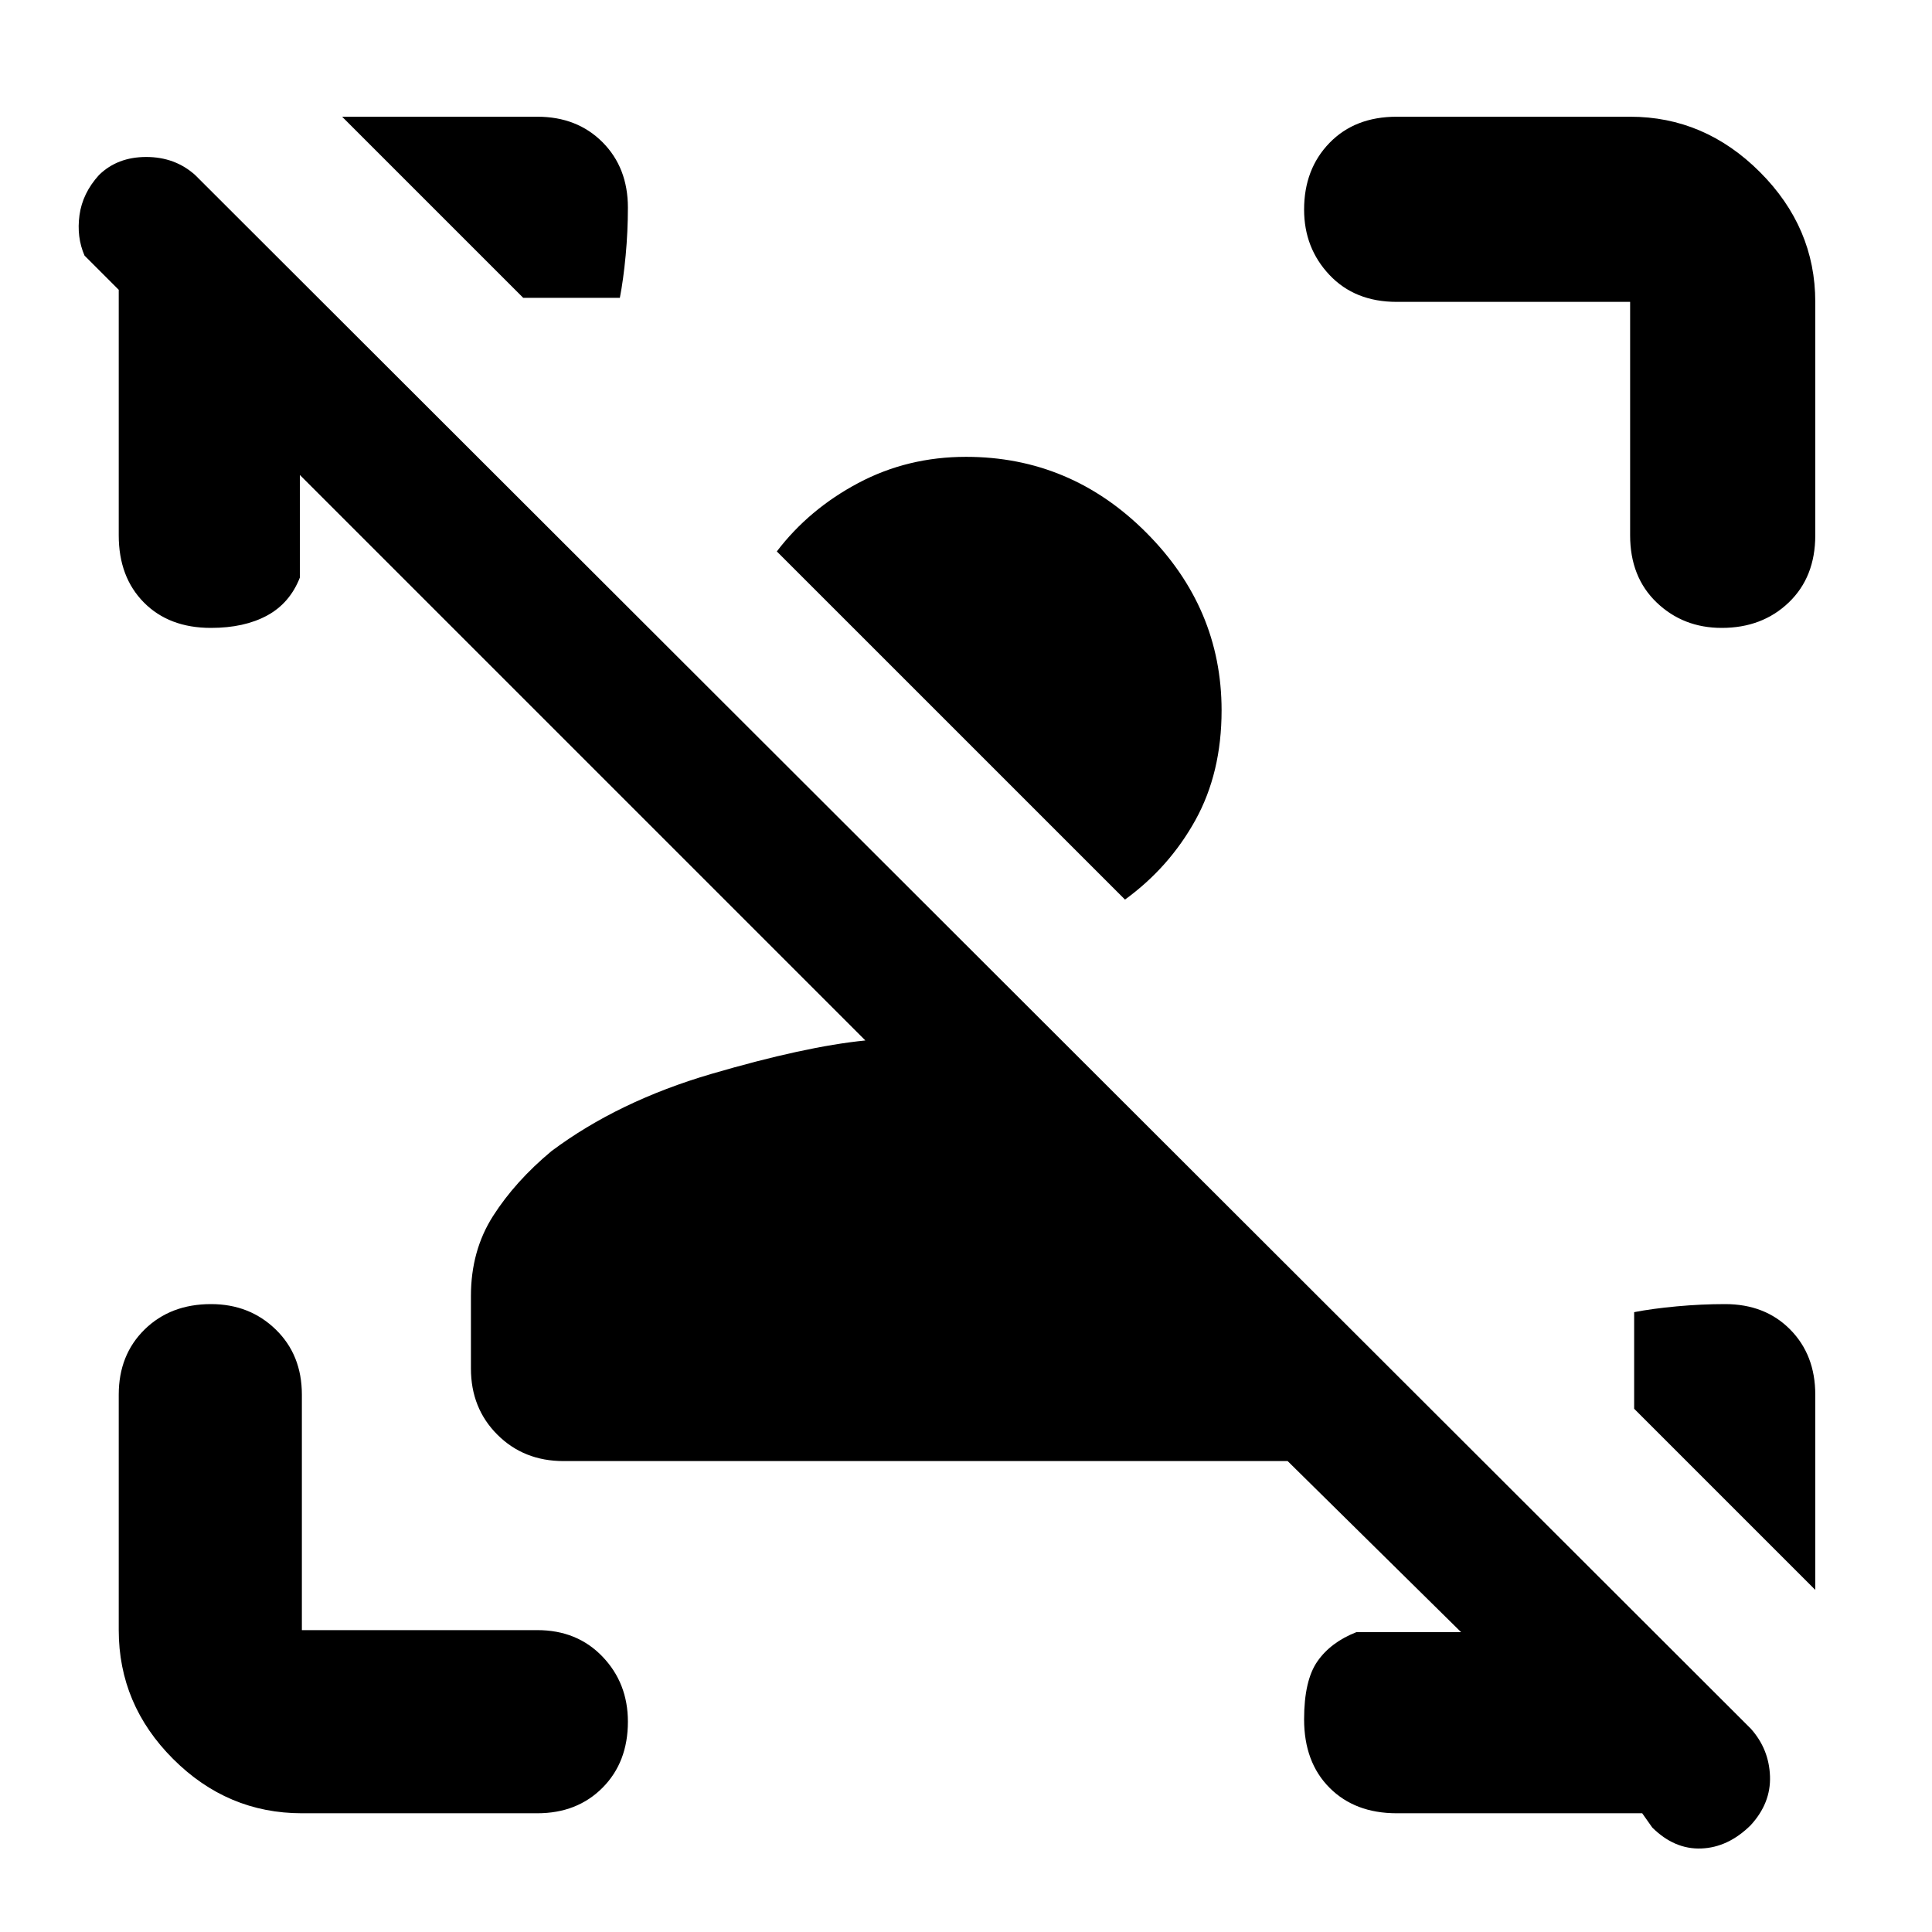 <svg xmlns="http://www.w3.org/2000/svg" height="48" viewBox="0 -960 960 960" width="48"><path d="M821-51.91 816-59H694q-20.75 0-33.37-12.68-12.63-12.67-12.63-34 0-19.32 6.63-28.82Q661.25-144 674-149h52l-86.18-85H280q-19.75 0-32.87-13.13Q234-260.25 234-280v-36q0-22.55 11-39.78Q256-373 274-388q33.21-24.84 79.61-38.42Q400-440 430-443L149-724v51q-5 12.75-16.31 18.87-11.32 6.13-27.87 6.13Q84-648 71.5-660.63 59-673.25 59-694v-122l-17-17q-4-9.2-2.5-20.1Q41-864 49.16-873q9.16-9 23.5-9T97-873l773 772q9 10.09 9.5 23.55Q880-64 869.84-53q-11.16 11-24.5 11.5T821-51.91ZM902-267v97l-90-90v-48q9-1.75 21.18-2.88 12.17-1.12 24-1.12 19.85 0 32.33 12.61Q902-286.77 902-267ZM150-59q-37 0-64-27t-27-64v-117q0-19.77 12.86-32.39 12.86-12.61 33-12.61Q124-312 137-299.39q13 12.62 13 32.39v117h117q19.77 0 32.39 13.18Q312-123.65 312-104.51q0 20.14-12.61 32.83Q286.77-59 267-59H150Zm660-635v-116H694q-20.75 0-33.37-13.36Q648-836.72 648-855.86 648-876 660.63-889q12.62-13 33.37-13h116q37 0 64.5 27.5T902-810v116q0 20.75-13.18 33.37Q875.65-648 855.51-648q-19.14 0-32.33-12.63Q810-673.25 810-694ZM170-902h97q19.77 0 32.39 12.66Q312-876.67 312-856.82q0 11.82-1.12 23.82-1.13 12-2.88 21h-48l-90-90Zm437 295q0 31-13 54.5T559-513L386-686q16-21 40.5-34t53.5-13q51.92 0 89.46 37.54Q607-657.92 607-607Z"/></svg>